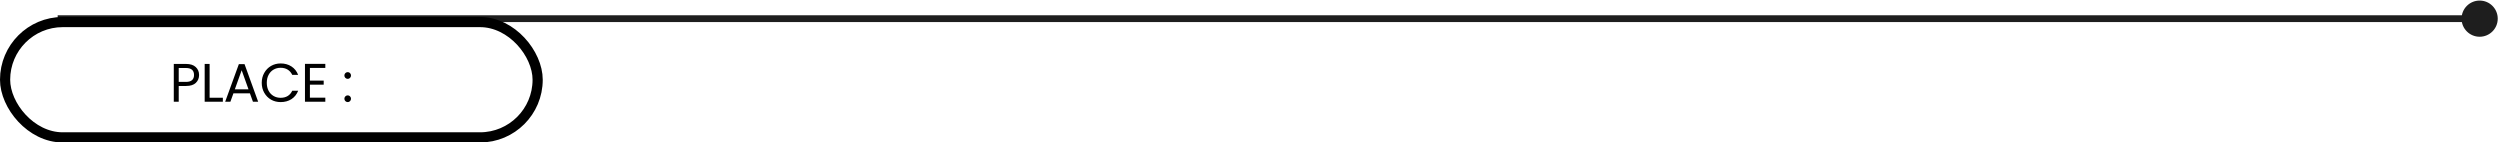 <svg width="737" height="42" viewBox="0 0 737 42" fill="none" xmlns="http://www.w3.org/2000/svg">
<path d="M725.666 5.5C725.666 8.446 728.054 10.833 731 10.833C733.945 10.833 736.333 8.446 736.333 5.5C736.333 2.554 733.945 0.167 731 0.167C728.054 0.167 725.666 2.554 725.666 5.5ZM17 6.5H731V4.5H17V6.5Z" fill="#1E1E1E"/>
<rect x="1.5" y="6.5" width="157" height="34" rx="17" stroke="black" stroke-width="3"/>
<path d="M58.688 22.112C58.688 23.04 58.368 23.813 57.728 24.432C57.099 25.04 56.133 25.344 54.832 25.344H52.688V30H51.232V18.848H54.832C56.091 18.848 57.045 19.152 57.696 19.76C58.357 20.368 58.688 21.152 58.688 22.112ZM54.832 24.144C55.643 24.144 56.24 23.968 56.624 23.616C57.008 23.264 57.2 22.763 57.2 22.112C57.2 20.736 56.411 20.048 54.832 20.048H52.688V24.144H54.832ZM61.794 28.816H65.698V30H60.338V18.848H61.794V28.816ZM73.676 27.52H68.812L67.916 30H66.38L70.412 18.912H72.092L76.108 30H74.572L73.676 27.52ZM73.26 26.336L71.244 20.704L69.228 26.336H73.26ZM77.161 24.416C77.161 23.328 77.406 22.352 77.897 21.488C78.388 20.613 79.055 19.931 79.897 19.44C80.751 18.949 81.695 18.704 82.729 18.704C83.945 18.704 85.007 18.997 85.913 19.584C86.82 20.171 87.481 21.003 87.897 22.08H86.153C85.844 21.408 85.396 20.891 84.809 20.528C84.233 20.165 83.54 19.984 82.729 19.984C81.951 19.984 81.252 20.165 80.633 20.528C80.014 20.891 79.529 21.408 79.177 22.08C78.825 22.741 78.649 23.52 78.649 24.416C78.649 25.301 78.825 26.08 79.177 26.752C79.529 27.413 80.014 27.925 80.633 28.288C81.252 28.651 81.951 28.832 82.729 28.832C83.54 28.832 84.233 28.656 84.809 28.304C85.396 27.941 85.844 27.424 86.153 26.752H87.897C87.481 27.819 86.82 28.645 85.913 29.232C85.007 29.808 83.945 30.096 82.729 30.096C81.695 30.096 80.751 29.856 79.897 29.376C79.055 28.885 78.388 28.208 77.897 27.344C77.406 26.48 77.161 25.504 77.161 24.416ZM91.361 20.032V23.76H95.424V24.96H91.361V28.8H95.904V30H89.904V18.832H95.904V20.032H91.361ZM102.517 30.096C102.24 30.096 102.005 30 101.813 29.808C101.621 29.616 101.525 29.381 101.525 29.104C101.525 28.827 101.621 28.592 101.813 28.4C102.005 28.208 102.24 28.112 102.517 28.112C102.784 28.112 103.008 28.208 103.189 28.4C103.381 28.592 103.477 28.827 103.477 29.104C103.477 29.381 103.381 29.616 103.189 29.808C103.008 30 102.784 30.096 102.517 30.096ZM102.517 23.248C102.24 23.248 102.005 23.152 101.813 22.96C101.621 22.768 101.525 22.533 101.525 22.256C101.525 21.979 101.621 21.744 101.813 21.552C102.005 21.36 102.24 21.264 102.517 21.264C102.784 21.264 103.008 21.36 103.189 21.552C103.381 21.744 103.477 21.979 103.477 22.256C103.477 22.533 103.381 22.768 103.189 22.96C103.008 23.152 102.784 23.248 102.517 23.248Z" fill="black"/>
</svg>

